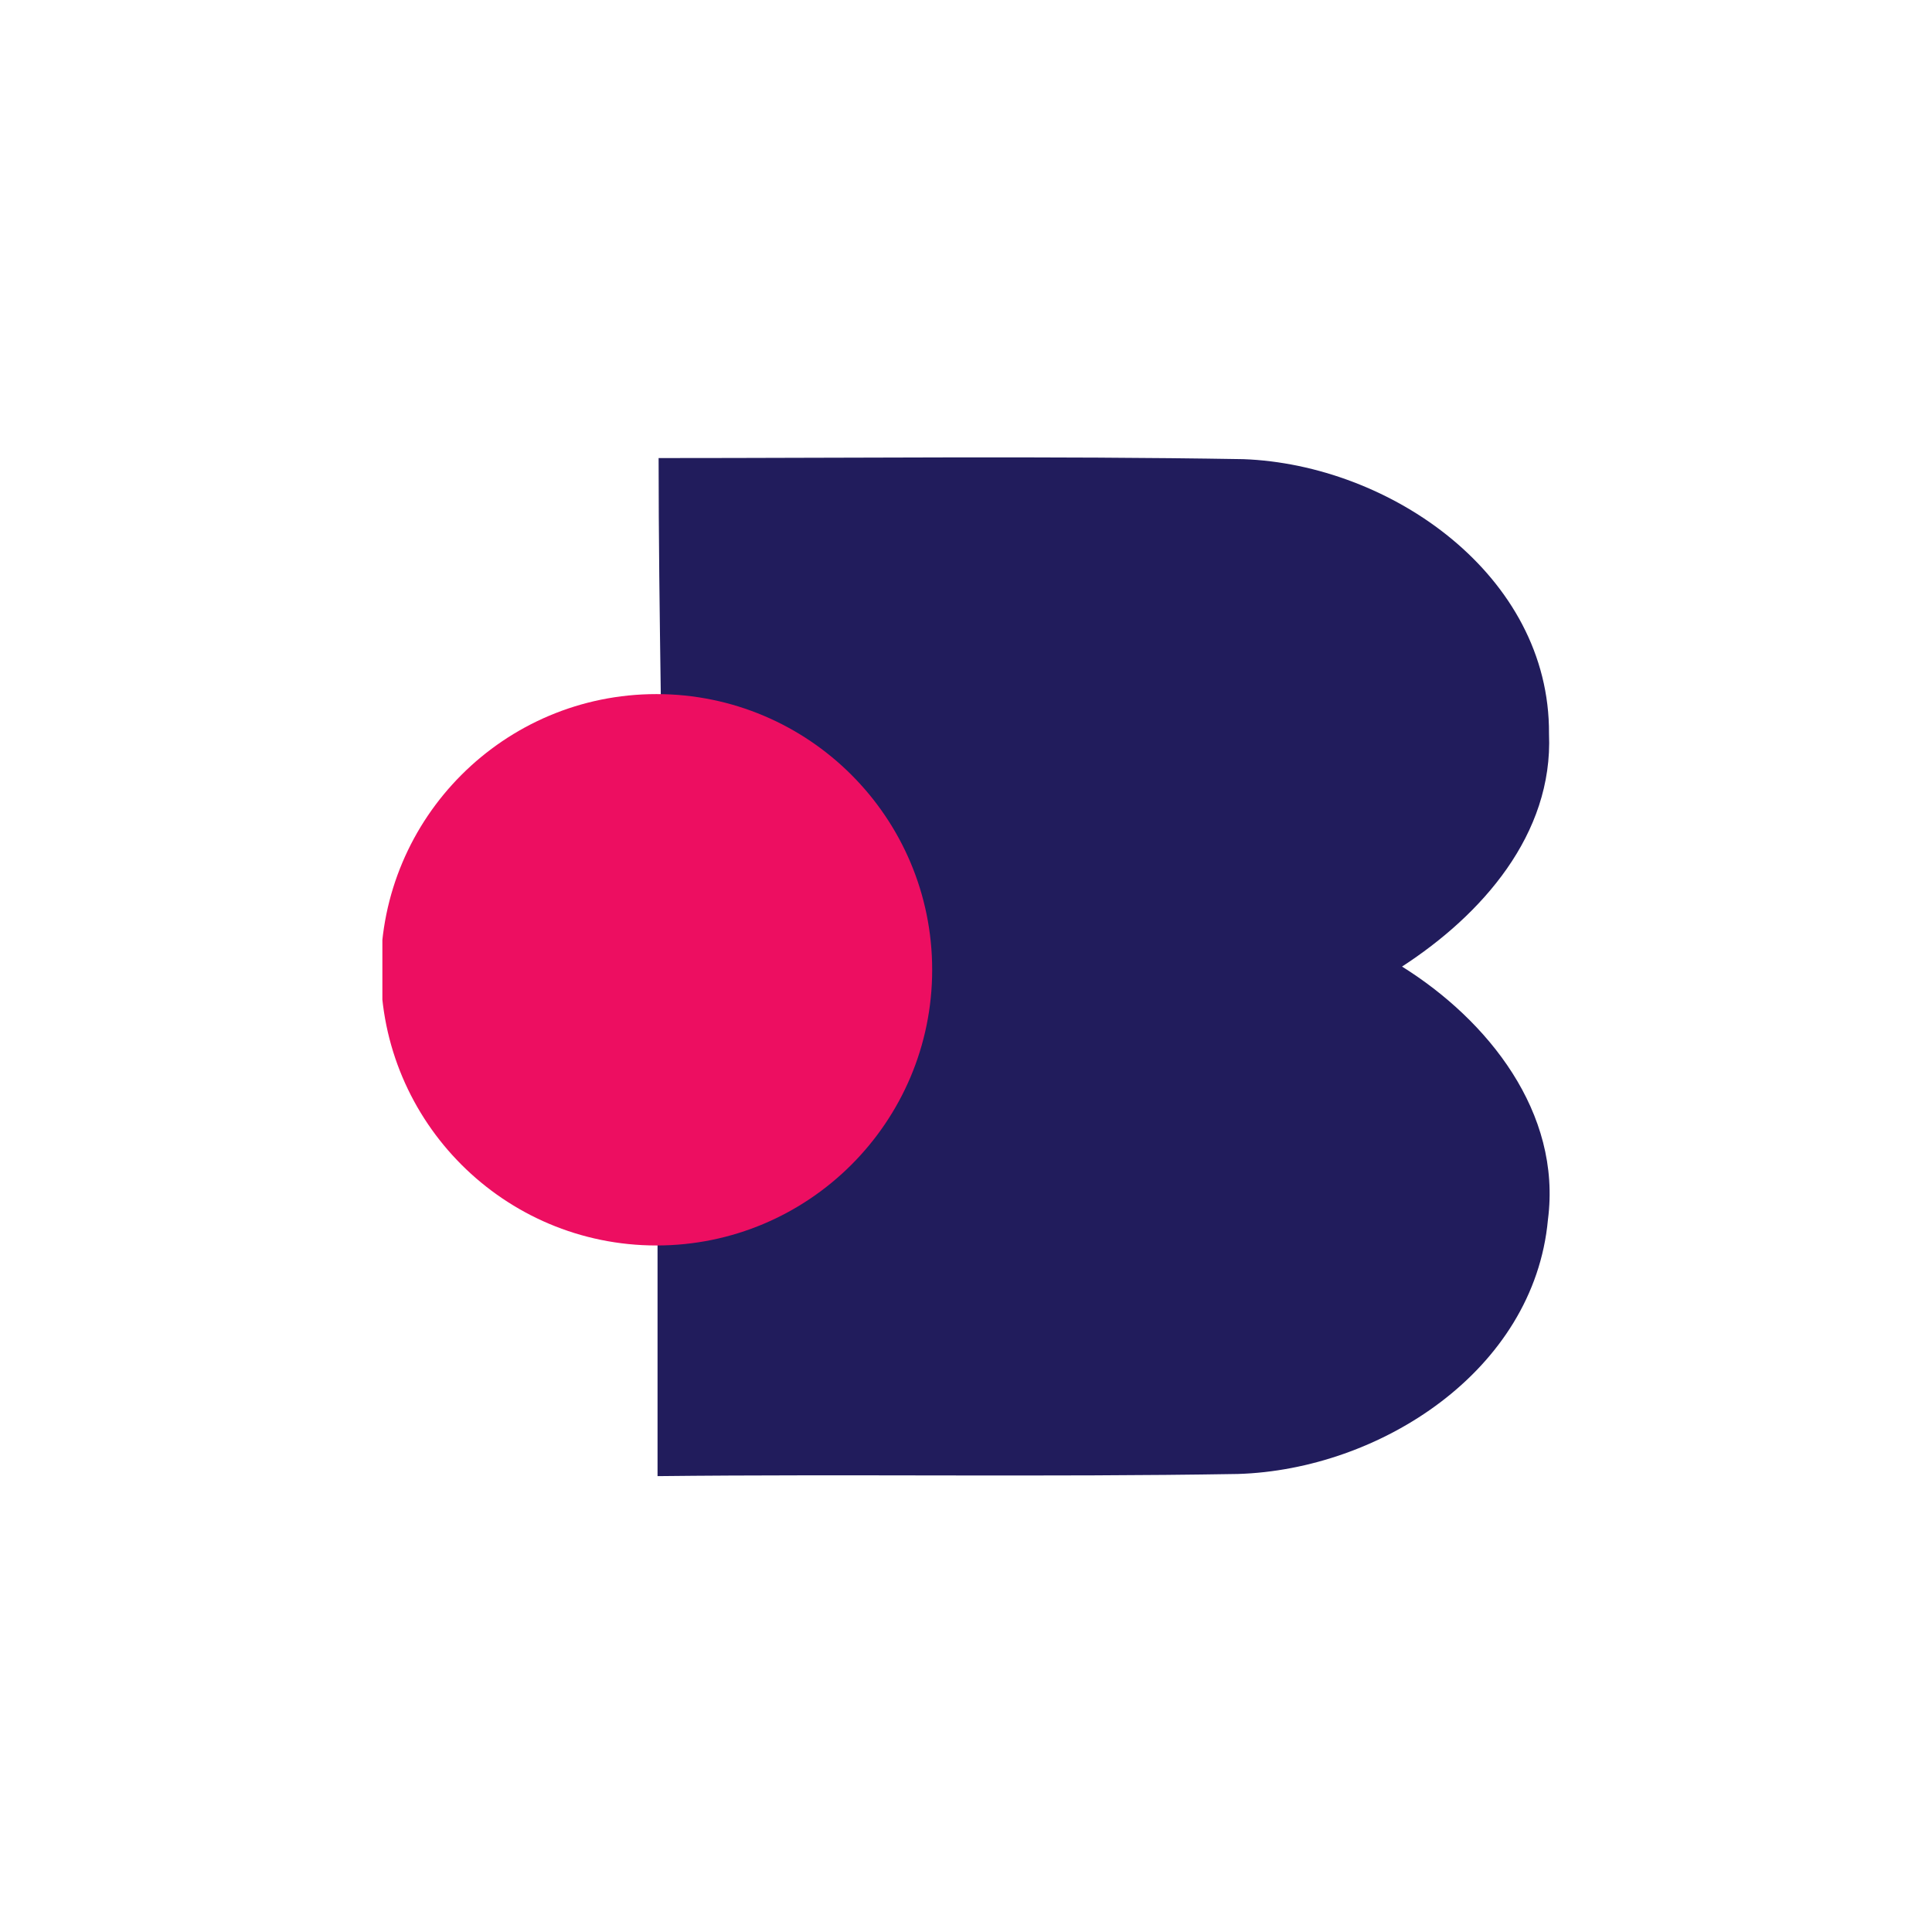 <svg width="96" height="96" viewBox="0 0 96 96" fill="none" xmlns="http://www.w3.org/2000/svg">

<g clip-path="url(#clip0_1_8634)">
<path d="M32.833 34.435C32.779 30.544 32.726 26.653 32.726 22.761C42.427 22.761 52.129 22.655 61.777 22.815C69.08 23.081 77.022 28.572 76.969 36.461C77.182 41.471 73.611 45.469 69.666 48.028C73.93 50.693 77.609 55.277 76.916 60.608C76.223 68.124 68.547 73.028 61.511 73.241C51.916 73.401 42.321 73.241 32.673 73.348C32.673 69.563 32.673 65.725 32.673 61.887" fill="#211C5C"/>
<path d="M32.619 61.887C40.185 61.887 46.319 55.754 46.319 48.188C46.319 40.622 40.185 34.489 32.619 34.489C25.053 34.489 18.92 40.622 18.92 48.188C18.92 55.754 25.053 61.887 32.619 61.887Z" fill="#ED0E61"/>
</g>
<defs>
<clipPath id="clip0_1_8634">
<rect width="58" height="58" fill="white" transform="translate(19 19)"/>
</clipPath>
</defs>
</svg>
